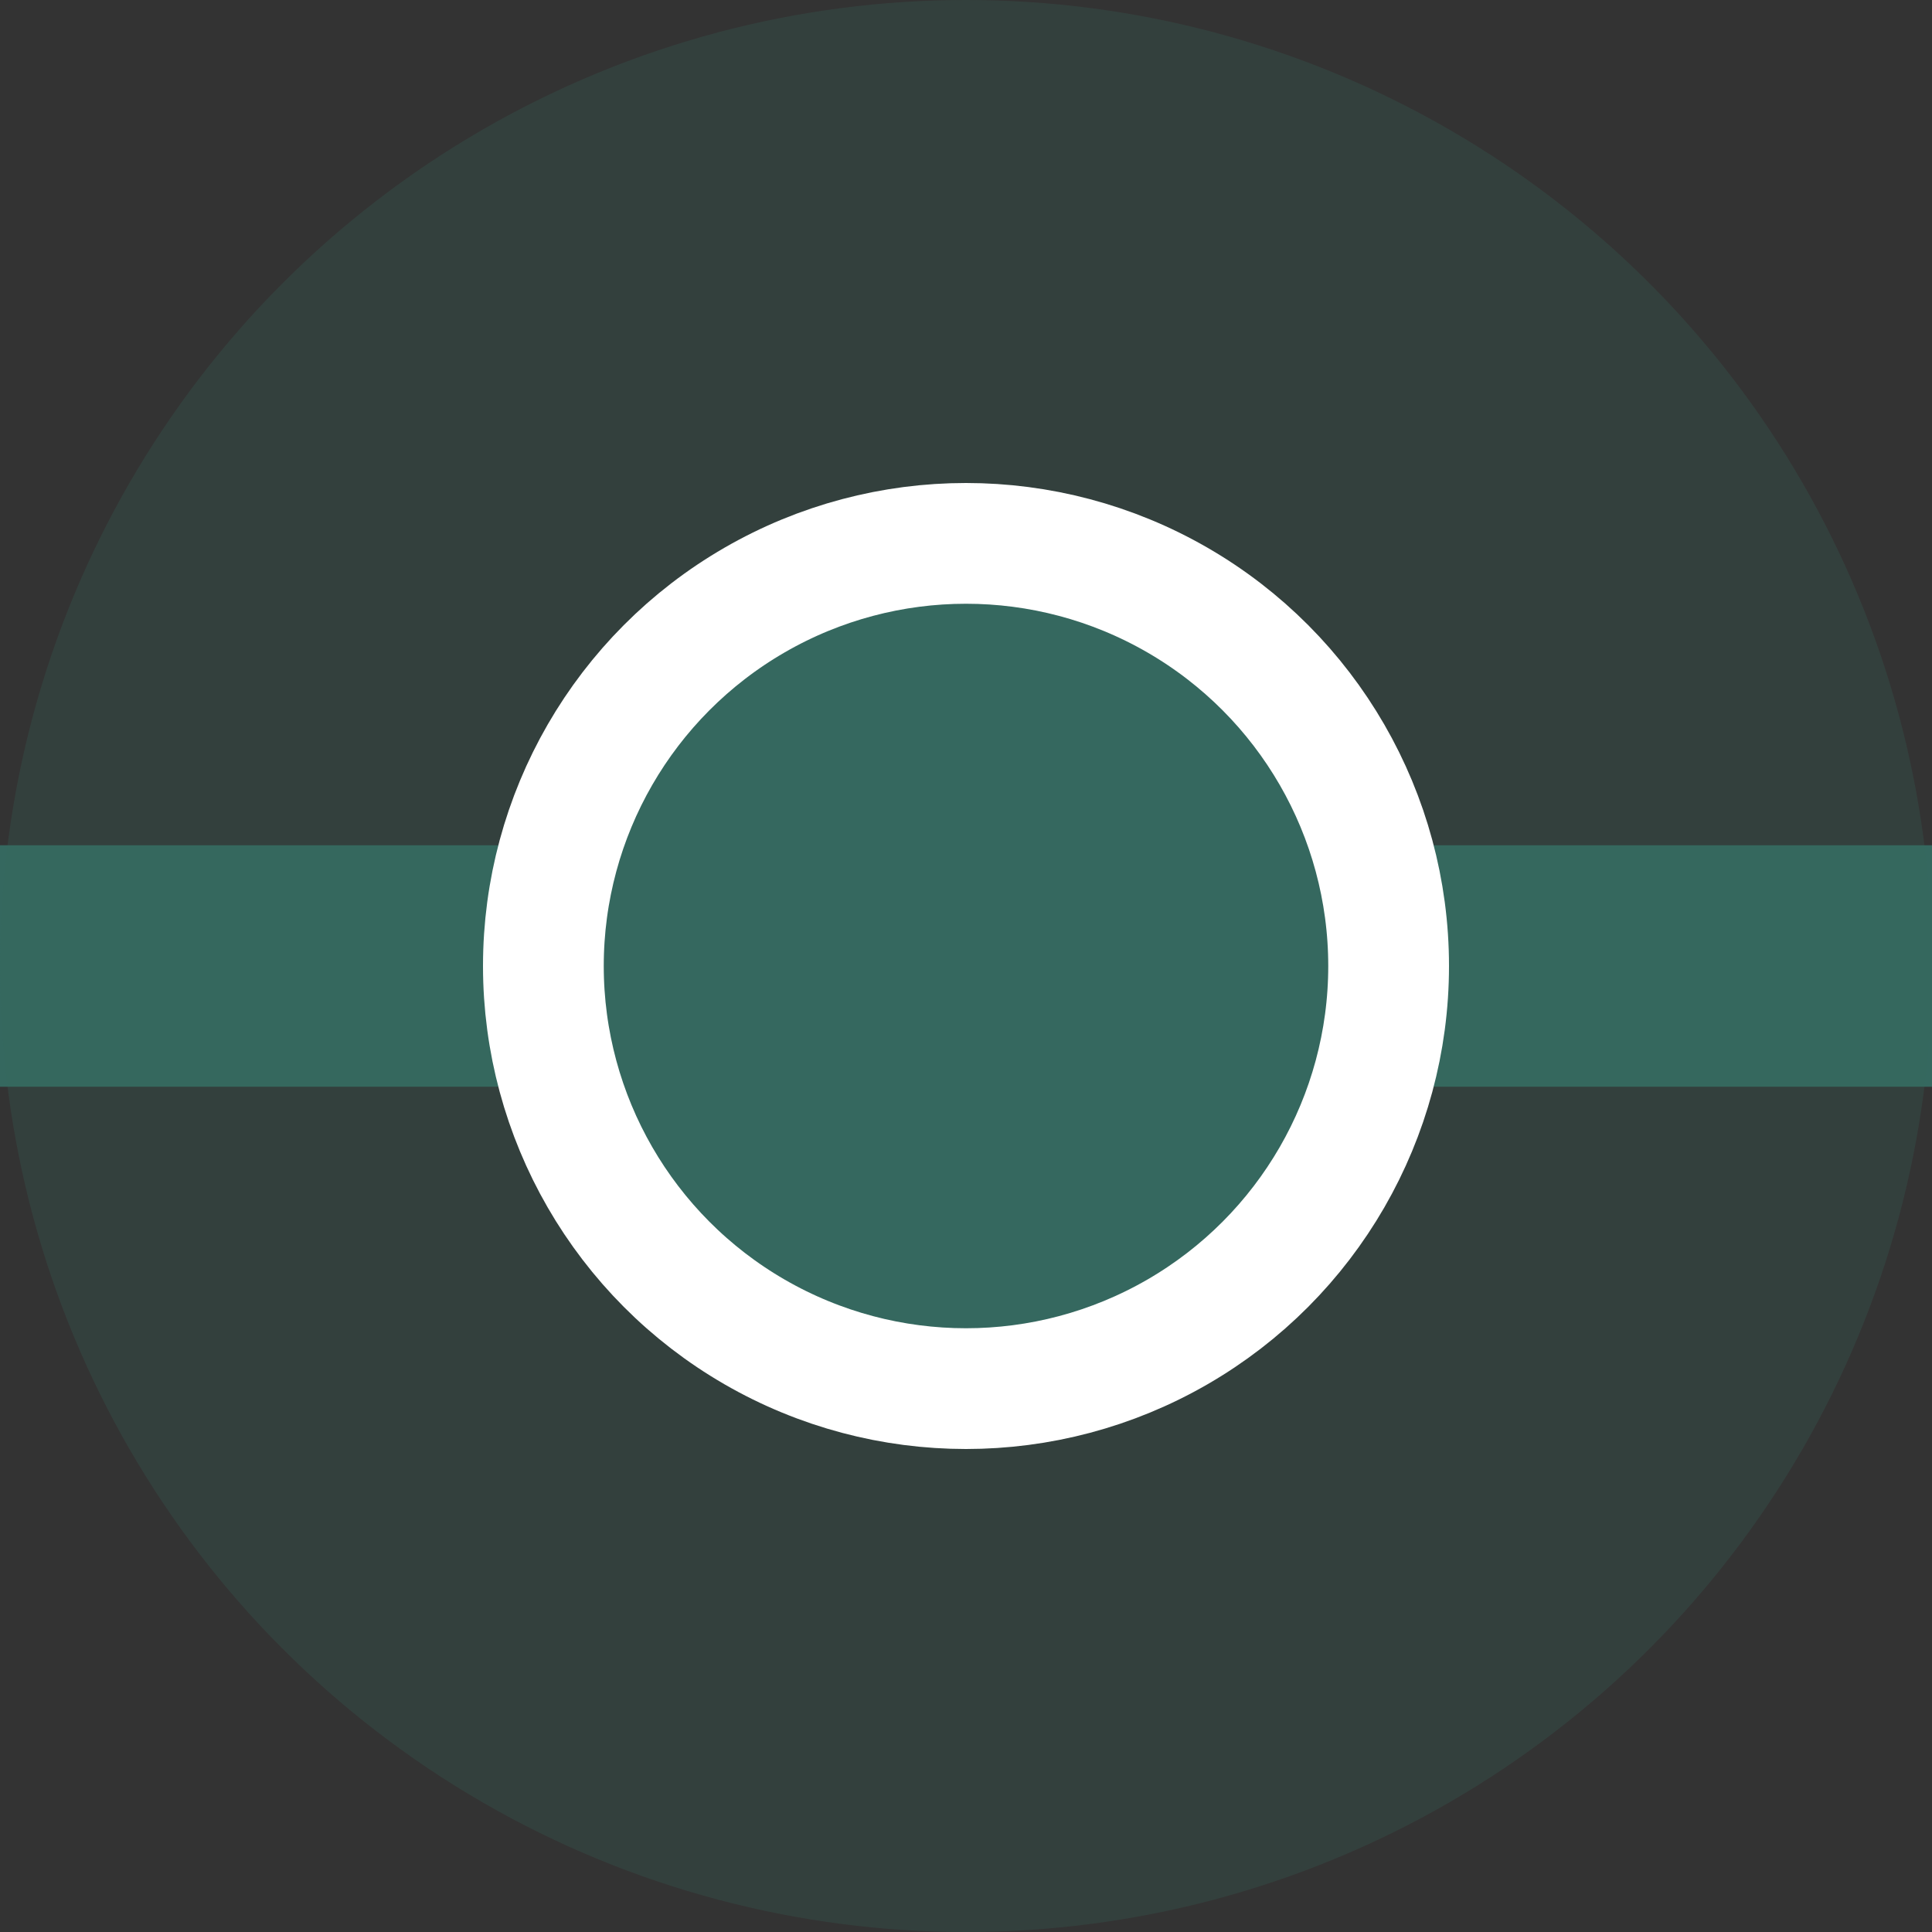 <svg viewBox="0 0 16 16" fill="none" xmlns="http://www.w3.org/2000/svg">
<rect x="0" y="0" width="16" height="16" fill="#333333" stroke="none"/>
<rect y="7" width="16" height="2" fill="#35685F"/>
<circle opacity="0.25" cx="8" cy="8" r="8" fill="#35685F"/>
<circle cx="8" cy="8" r="3.5" fill="#35685F" stroke="white"/>
</svg>
